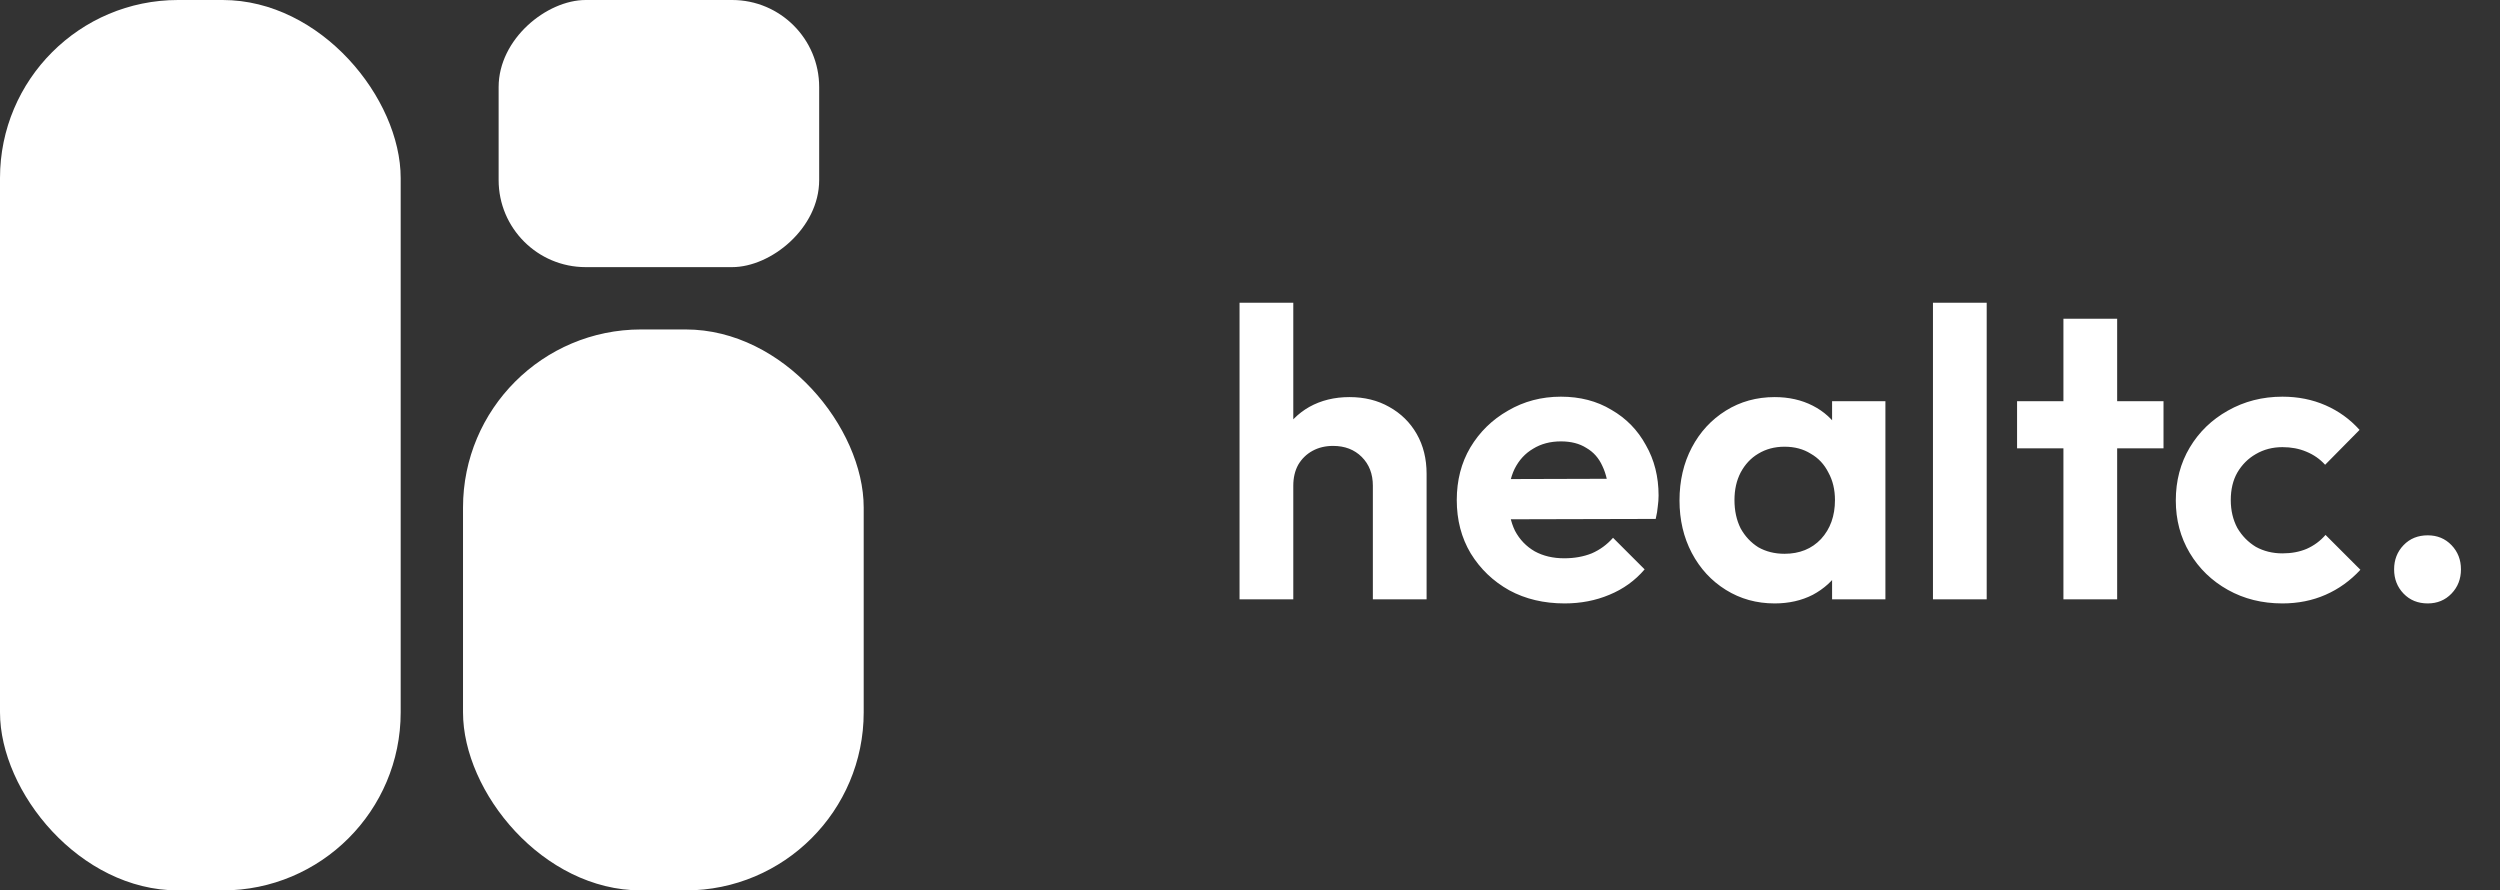 <svg width="146" height="52" viewBox="0 0 146 52" fill="none" xmlns="http://www.w3.org/2000/svg">
<rect x="0" y="0" width="146" height="52" fill="#333333" stroke="none"/>
<rect width="23.4" height="52" rx="10.4" fill="white"/>
<rect x="27.04" y="19.24" width="23.4" height="32.76" rx="10.4" fill="white"/>
<rect x="29.12" y="15.6" width="15.6" height="18.72" rx="5.084" transform="rotate(-90 29.12 15.6)" fill="white"/>
<path d="M80.175 35V28.364C80.175 27.678 79.959 27.119 79.528 26.687C79.097 26.256 78.538 26.041 77.851 26.041C77.404 26.041 77.005 26.136 76.653 26.328C76.302 26.52 76.023 26.791 75.815 27.143C75.623 27.494 75.528 27.901 75.528 28.364L74.306 27.741C74.306 26.831 74.498 26.041 74.881 25.37C75.264 24.683 75.791 24.148 76.462 23.765C77.149 23.382 77.931 23.19 78.809 23.19C79.688 23.19 80.462 23.382 81.133 23.765C81.82 24.148 82.355 24.675 82.738 25.346C83.121 26.017 83.313 26.791 83.313 27.67V35H80.175ZM72.389 35V17.68H75.528V35H72.389ZM91.375 35.24C90.161 35.24 89.083 34.984 88.141 34.473C87.198 33.946 86.448 33.227 85.889 32.317C85.346 31.407 85.075 30.369 85.075 29.203C85.075 28.053 85.338 27.031 85.865 26.136C86.408 25.226 87.143 24.508 88.069 23.98C88.995 23.438 90.025 23.166 91.159 23.166C92.277 23.166 93.259 23.422 94.106 23.933C94.968 24.428 95.639 25.114 96.118 25.993C96.613 26.855 96.861 27.837 96.861 28.939C96.861 29.147 96.845 29.363 96.813 29.586C96.797 29.794 96.757 30.033 96.693 30.305L86.967 30.329V27.981L95.232 27.957L93.962 28.939C93.93 28.253 93.802 27.678 93.579 27.214C93.371 26.751 93.06 26.4 92.644 26.16C92.245 25.905 91.75 25.777 91.159 25.777C90.536 25.777 89.993 25.921 89.53 26.208C89.067 26.48 88.708 26.871 88.452 27.382C88.213 27.877 88.093 28.468 88.093 29.155C88.093 29.858 88.221 30.472 88.476 30.999C88.748 31.511 89.131 31.91 89.626 32.197C90.121 32.469 90.696 32.604 91.351 32.604C91.942 32.604 92.477 32.509 92.956 32.317C93.435 32.109 93.85 31.806 94.201 31.407L96.046 33.251C95.487 33.906 94.8 34.401 93.986 34.736C93.187 35.072 92.317 35.24 91.375 35.24ZM103.64 35.24C102.586 35.24 101.636 34.976 100.79 34.449C99.943 33.922 99.281 33.203 98.801 32.293C98.322 31.383 98.083 30.361 98.083 29.227C98.083 28.077 98.322 27.047 98.801 26.136C99.281 25.226 99.943 24.508 100.79 23.98C101.636 23.453 102.586 23.19 103.64 23.19C104.471 23.19 105.213 23.358 105.868 23.693C106.523 24.028 107.042 24.5 107.425 25.106C107.825 25.697 108.04 26.368 108.072 27.119V31.287C108.04 32.053 107.825 32.732 107.425 33.323C107.042 33.914 106.523 34.385 105.868 34.736C105.213 35.072 104.471 35.24 103.64 35.24ZM104.215 32.341C105.094 32.341 105.804 32.053 106.347 31.479C106.89 30.888 107.162 30.129 107.162 29.203C107.162 28.596 107.034 28.061 106.779 27.598C106.539 27.119 106.196 26.751 105.748 26.496C105.317 26.224 104.806 26.088 104.215 26.088C103.64 26.088 103.129 26.224 102.682 26.496C102.251 26.751 101.908 27.119 101.652 27.598C101.413 28.061 101.293 28.596 101.293 29.203C101.293 29.826 101.413 30.377 101.652 30.856C101.908 31.319 102.251 31.686 102.682 31.958C103.129 32.213 103.64 32.341 104.215 32.341ZM106.994 35V31.886L107.497 29.059L106.994 26.28V23.43H110.108V35H106.994ZM112.885 35V17.68H116.023V35H112.885ZM120.504 35V18.614H123.642V35H120.504ZM117.797 26.184V23.43H126.349V26.184H117.797ZM133.295 35.24C132.113 35.24 131.051 34.976 130.109 34.449C129.167 33.922 128.424 33.203 127.881 32.293C127.338 31.383 127.067 30.361 127.067 29.227C127.067 28.077 127.338 27.047 127.881 26.136C128.424 25.226 129.167 24.508 130.109 23.98C131.067 23.438 132.129 23.166 133.295 23.166C134.206 23.166 135.044 23.334 135.811 23.669C136.577 24.004 137.24 24.483 137.799 25.106L135.787 27.143C135.483 26.807 135.116 26.552 134.685 26.376C134.269 26.2 133.806 26.113 133.295 26.113C132.72 26.113 132.201 26.248 131.738 26.52C131.291 26.775 130.932 27.135 130.66 27.598C130.405 28.045 130.277 28.58 130.277 29.203C130.277 29.81 130.405 30.353 130.66 30.832C130.932 31.295 131.291 31.662 131.738 31.934C132.201 32.189 132.72 32.317 133.295 32.317C133.822 32.317 134.293 32.229 134.709 32.053C135.14 31.862 135.507 31.59 135.811 31.239L137.847 33.275C137.256 33.914 136.577 34.401 135.811 34.736C135.044 35.072 134.206 35.24 133.295 35.24ZM141.78 35.24C141.205 35.24 140.734 35.048 140.367 34.665C139.999 34.281 139.816 33.81 139.816 33.251C139.816 32.692 139.999 32.221 140.367 31.838C140.734 31.455 141.205 31.263 141.78 31.263C142.339 31.263 142.802 31.455 143.169 31.838C143.537 32.221 143.72 32.692 143.72 33.251C143.72 33.81 143.537 34.281 143.169 34.665C142.802 35.048 142.339 35.24 141.78 35.24Z" fill="white"/>
</svg>
